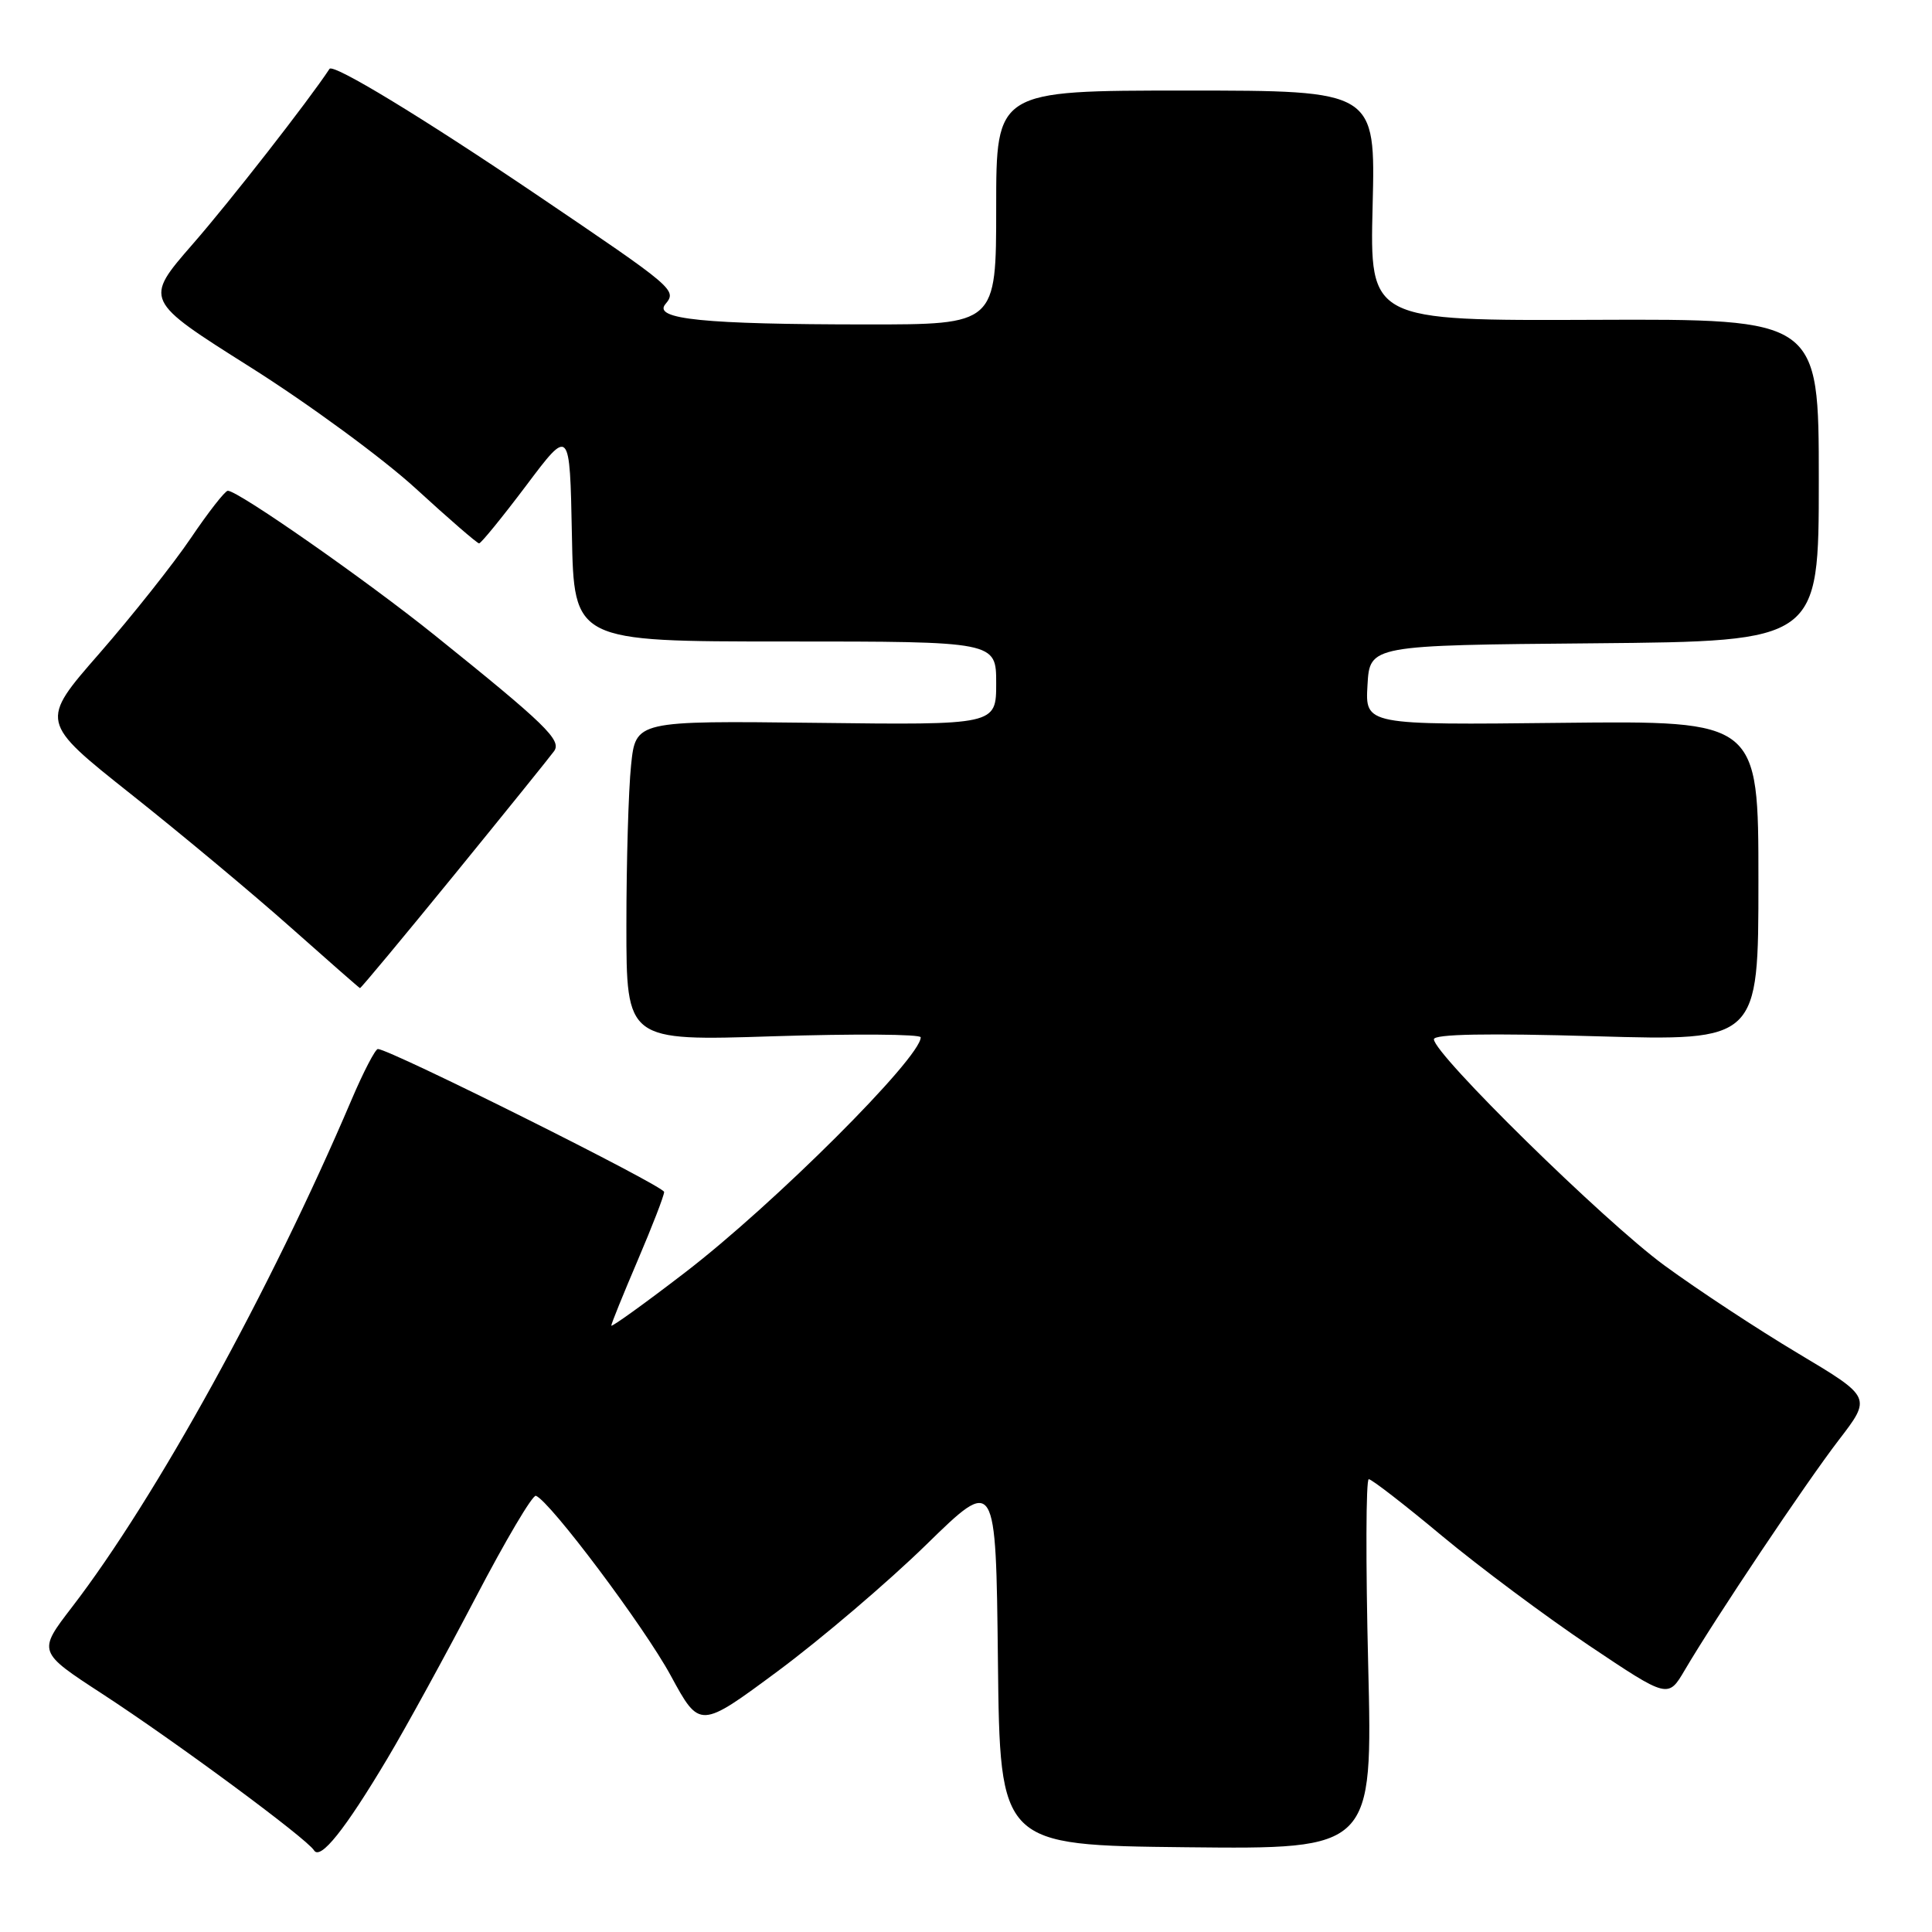 <?xml version="1.0" encoding="UTF-8" standalone="no"?>
<!DOCTYPE svg PUBLIC "-//W3C//DTD SVG 1.1//EN" "http://www.w3.org/Graphics/SVG/1.1/DTD/svg11.dtd" >
<svg xmlns="http://www.w3.org/2000/svg" xmlns:xlink="http://www.w3.org/1999/xlink" version="1.1" viewBox="0 0 256 256">
 <g >
 <path fill="currentColor"
d=" M 51.34 233.00 C 53.80 228.88 59.05 219.29 63.02 211.70 C 66.98 204.12 70.57 198.04 71.01 198.20 C 72.88 198.91 85.38 215.57 88.88 222.03 C 92.72 229.10 92.72 229.10 103.11 221.40 C 108.82 217.16 117.65 209.64 122.73 204.68 C 131.96 195.67 131.96 195.67 132.23 220.08 C 132.50 244.50 132.50 244.50 157.20 244.77 C 181.89 245.03 181.89 245.03 181.29 220.52 C 180.96 207.03 180.99 196.00 181.37 196.00 C 181.75 196.00 186.12 199.38 191.08 203.52 C 196.05 207.65 204.82 214.19 210.57 218.05 C 221.03 225.06 221.03 225.06 223.25 221.28 C 227.33 214.35 239.23 196.57 243.64 190.82 C 248.00 185.15 248.00 185.15 238.27 179.34 C 232.92 176.15 224.93 170.89 220.52 167.66 C 212.58 161.84 190.00 139.68 190.00 137.71 C 190.00 137.02 197.11 136.89 211.50 137.31 C 233.00 137.93 233.00 137.93 233.00 116.71 C 233.00 95.50 233.00 95.50 206.95 95.78 C 180.89 96.07 180.89 96.07 181.20 90.78 C 181.50 85.50 181.50 85.50 211.25 85.24 C 241.00 84.97 241.00 84.97 241.00 63.61 C 241.00 42.26 241.00 42.26 211.25 42.38 C 181.50 42.50 181.50 42.50 181.88 27.25 C 182.26 12.00 182.26 12.00 157.13 12.00 C 132.00 12.00 132.00 12.00 132.00 27.50 C 132.00 43.00 132.00 43.00 114.75 42.99 C 93.27 42.98 86.51 42.30 88.16 40.31 C 89.72 38.43 89.51 38.25 71.00 25.73 C 55.85 15.49 44.15 8.39 43.66 9.13 C 40.89 13.34 30.46 26.71 25.54 32.34 C 19.08 39.76 19.08 39.76 33.14 48.63 C 40.88 53.51 50.76 60.76 55.11 64.75 C 59.46 68.74 63.23 72.00 63.48 72.00 C 63.74 72.00 66.55 68.55 69.73 64.33 C 75.50 56.65 75.50 56.65 75.78 70.83 C 76.05 85.00 76.05 85.00 104.03 85.00 C 132.00 85.00 132.00 85.00 132.00 90.53 C 132.00 96.07 132.00 96.07 108.12 95.78 C 84.23 95.50 84.23 95.50 83.62 101.40 C 83.28 104.64 83.00 114.19 83.00 122.62 C 83.00 137.94 83.00 137.94 102.50 137.31 C 113.22 136.97 122.00 137.03 122.00 137.45 C 122.00 140.16 102.55 159.58 90.75 168.63 C 85.39 172.75 81.00 175.90 81.00 175.65 C 81.00 175.39 82.58 171.50 84.50 167.00 C 86.42 162.50 88.00 158.43 88.00 157.94 C 88.00 157.16 51.63 139.00 50.07 139.00 C 49.73 139.00 48.15 142.04 46.57 145.75 C 35.83 170.96 20.64 198.52 9.54 212.95 C 4.99 218.87 4.99 218.87 13.56 224.45 C 23.32 230.81 40.64 243.61 41.61 245.18 C 42.45 246.53 45.71 242.45 51.34 233.00 Z  M 60.20 115.91 C 66.96 107.61 72.91 100.24 73.42 99.53 C 74.45 98.08 72.31 96.00 57.61 84.18 C 48.52 76.87 31.48 64.97 30.18 65.03 C 29.81 65.05 27.61 67.86 25.30 71.28 C 22.99 74.70 17.53 81.58 13.18 86.57 C 5.26 95.63 5.26 95.63 17.38 105.25 C 24.05 110.54 33.55 118.47 38.50 122.87 C 43.45 127.27 47.59 130.90 47.70 130.93 C 47.81 130.97 53.43 124.21 60.20 115.91 Z "/>
</g>
</svg>